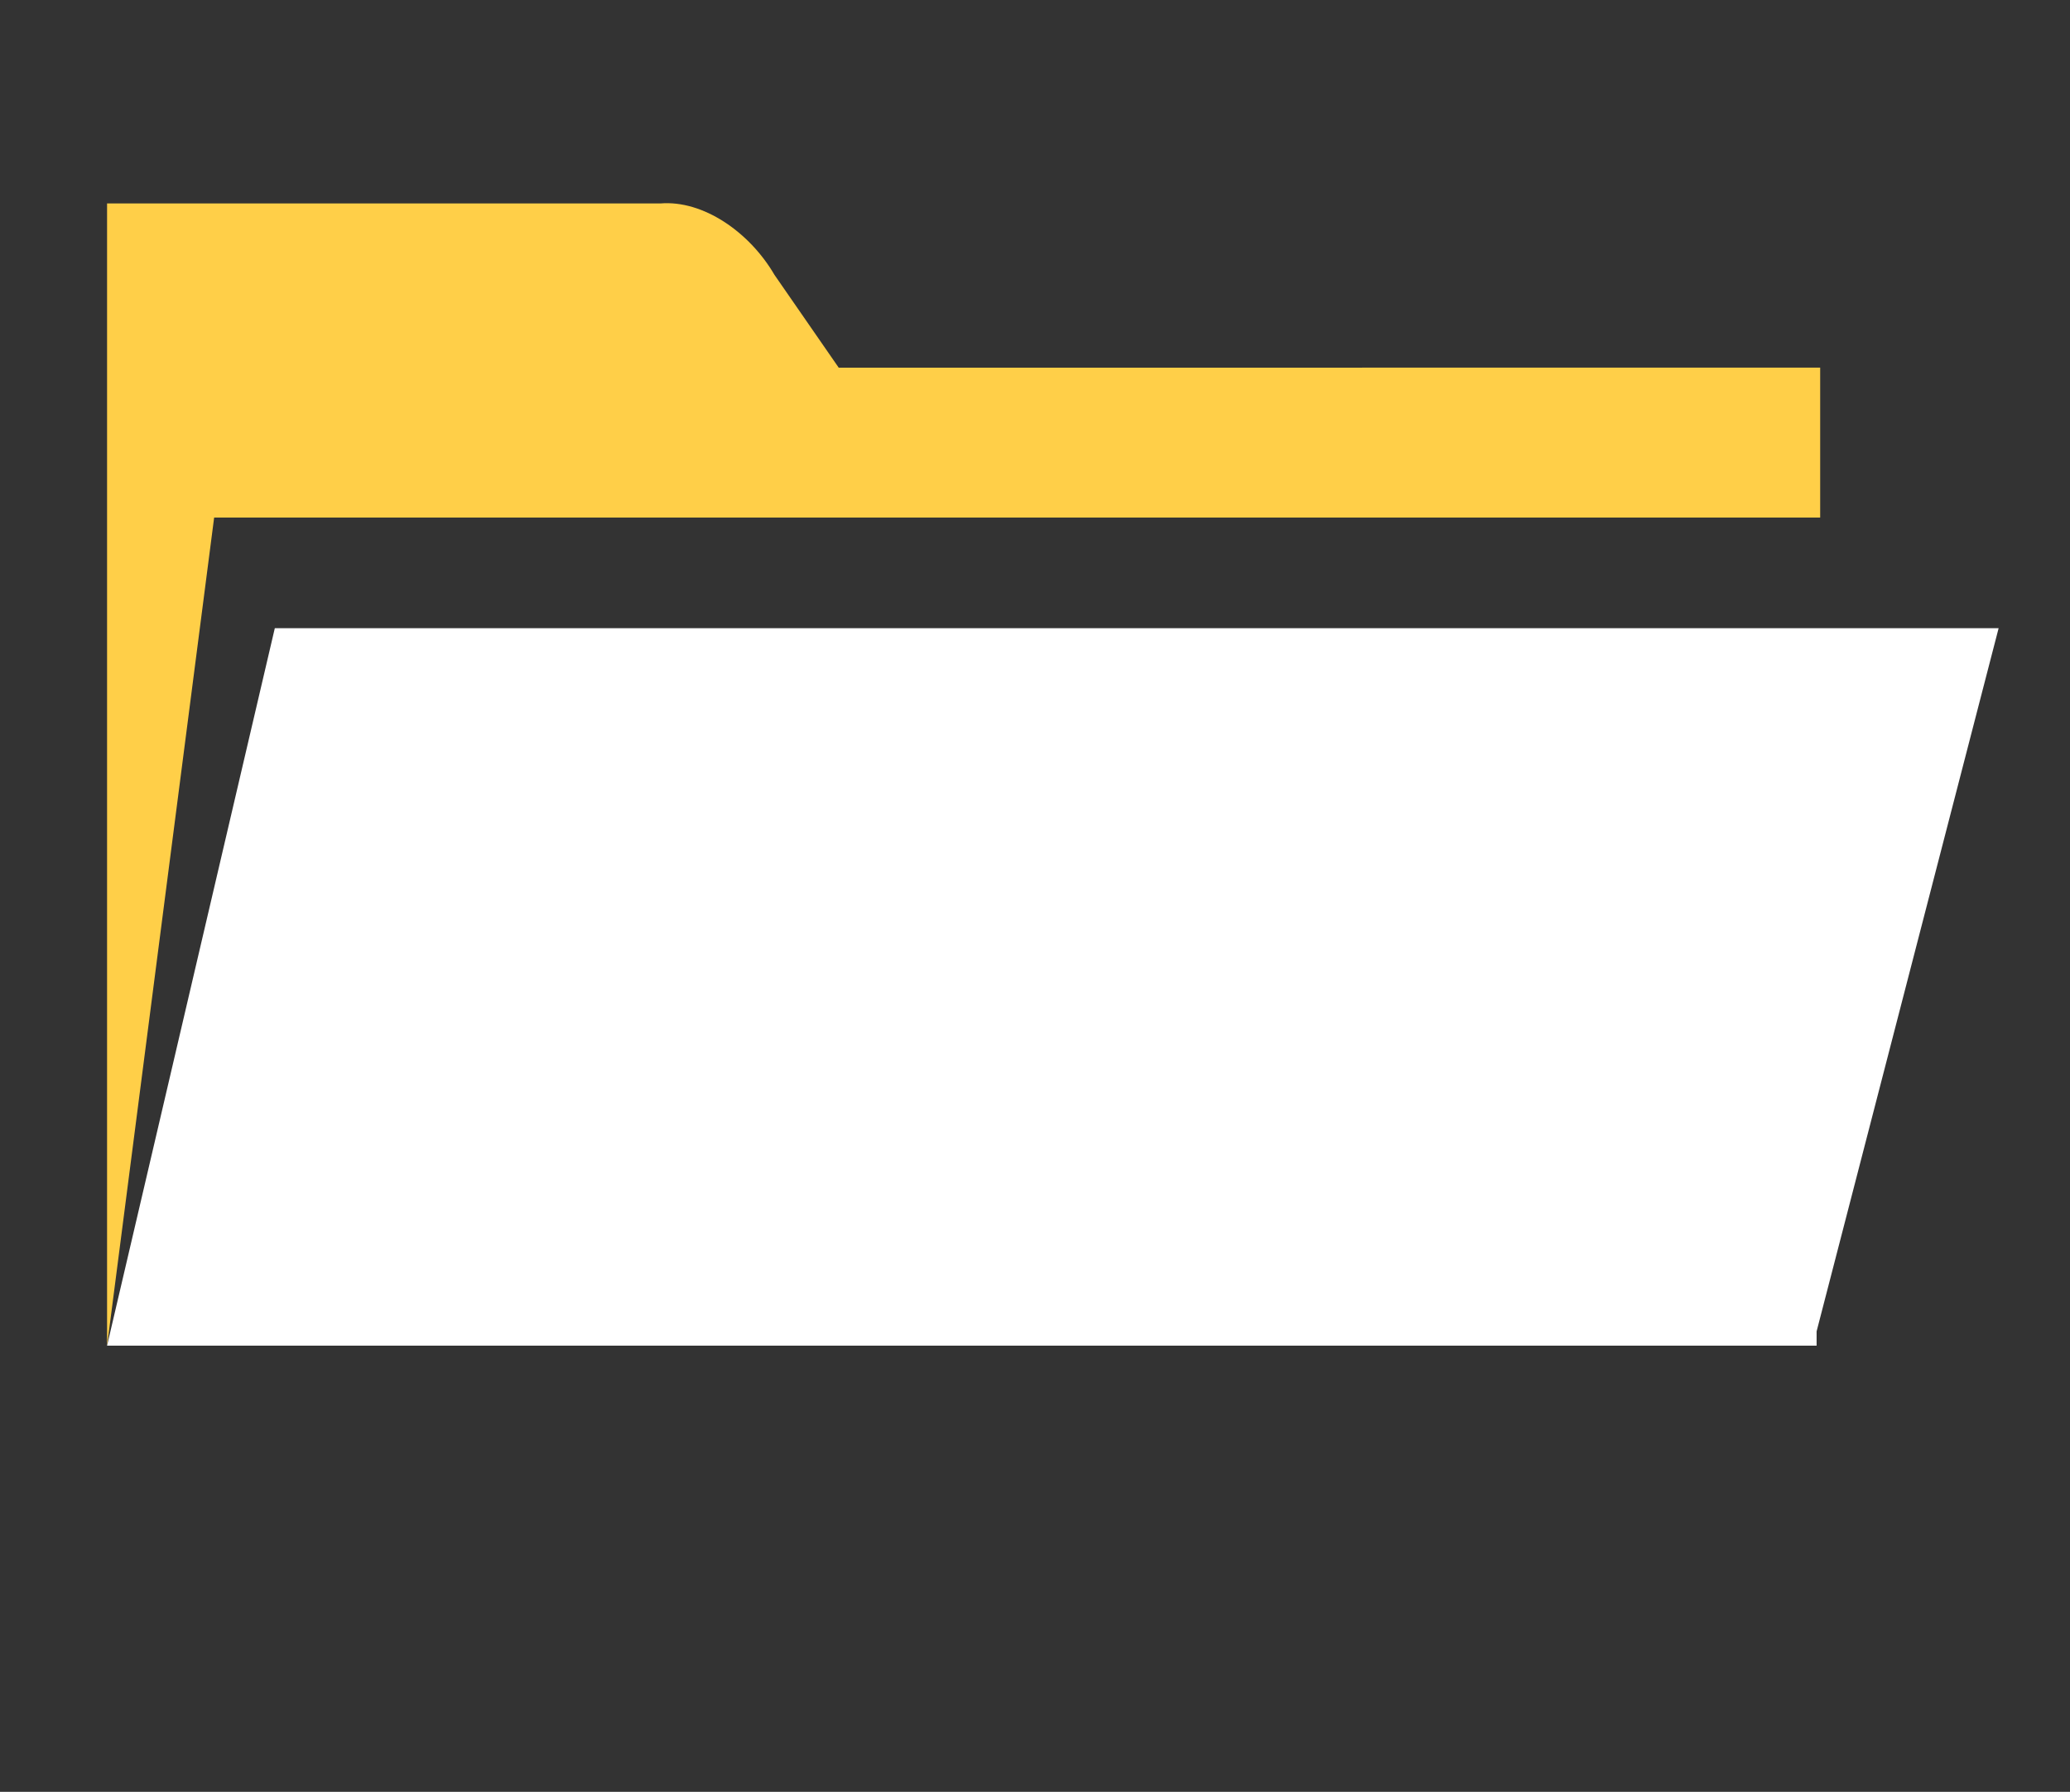 <?xml version="1.0" encoding="utf-8"?>
<!-- Generator: Adobe Illustrator 21.1.0, SVG Export Plug-In . SVG Version: 6.00 Build 0)  -->
<svg version="1.1" id="content_area" xmlns="http://www.w3.org/2000/svg" xmlns:xlink="http://www.w3.org/1999/xlink" x="0px"
	 y="0px" viewBox="0 0 58 50.2" style="enable-background:new 0 0 58 50.2;" xml:space="preserve">
<rect x="0" y="0" width="58" height="50.2" fill="#333333" stroke="none"/>
<style type="text/css">
	.st0{fill:#ffcf48;}
	.st1{fill:#FFFFFF;}
</style>
<path id="file_icons" class="st0" d="M6,14.5L3,37.7v-3c0,0,0-27.2,0-29h15.5c1.2-0.1,2.5,0.8,3.2,2l1.8,2.6H51v4.2
	C51,14.5,6,14.5,6,14.5z"/>
<path id="file_icons_copy" class="st1" d="M50.9,37.3v0.4H3l4.7-20.1H56L50.9,37.3z"/>
</svg>
